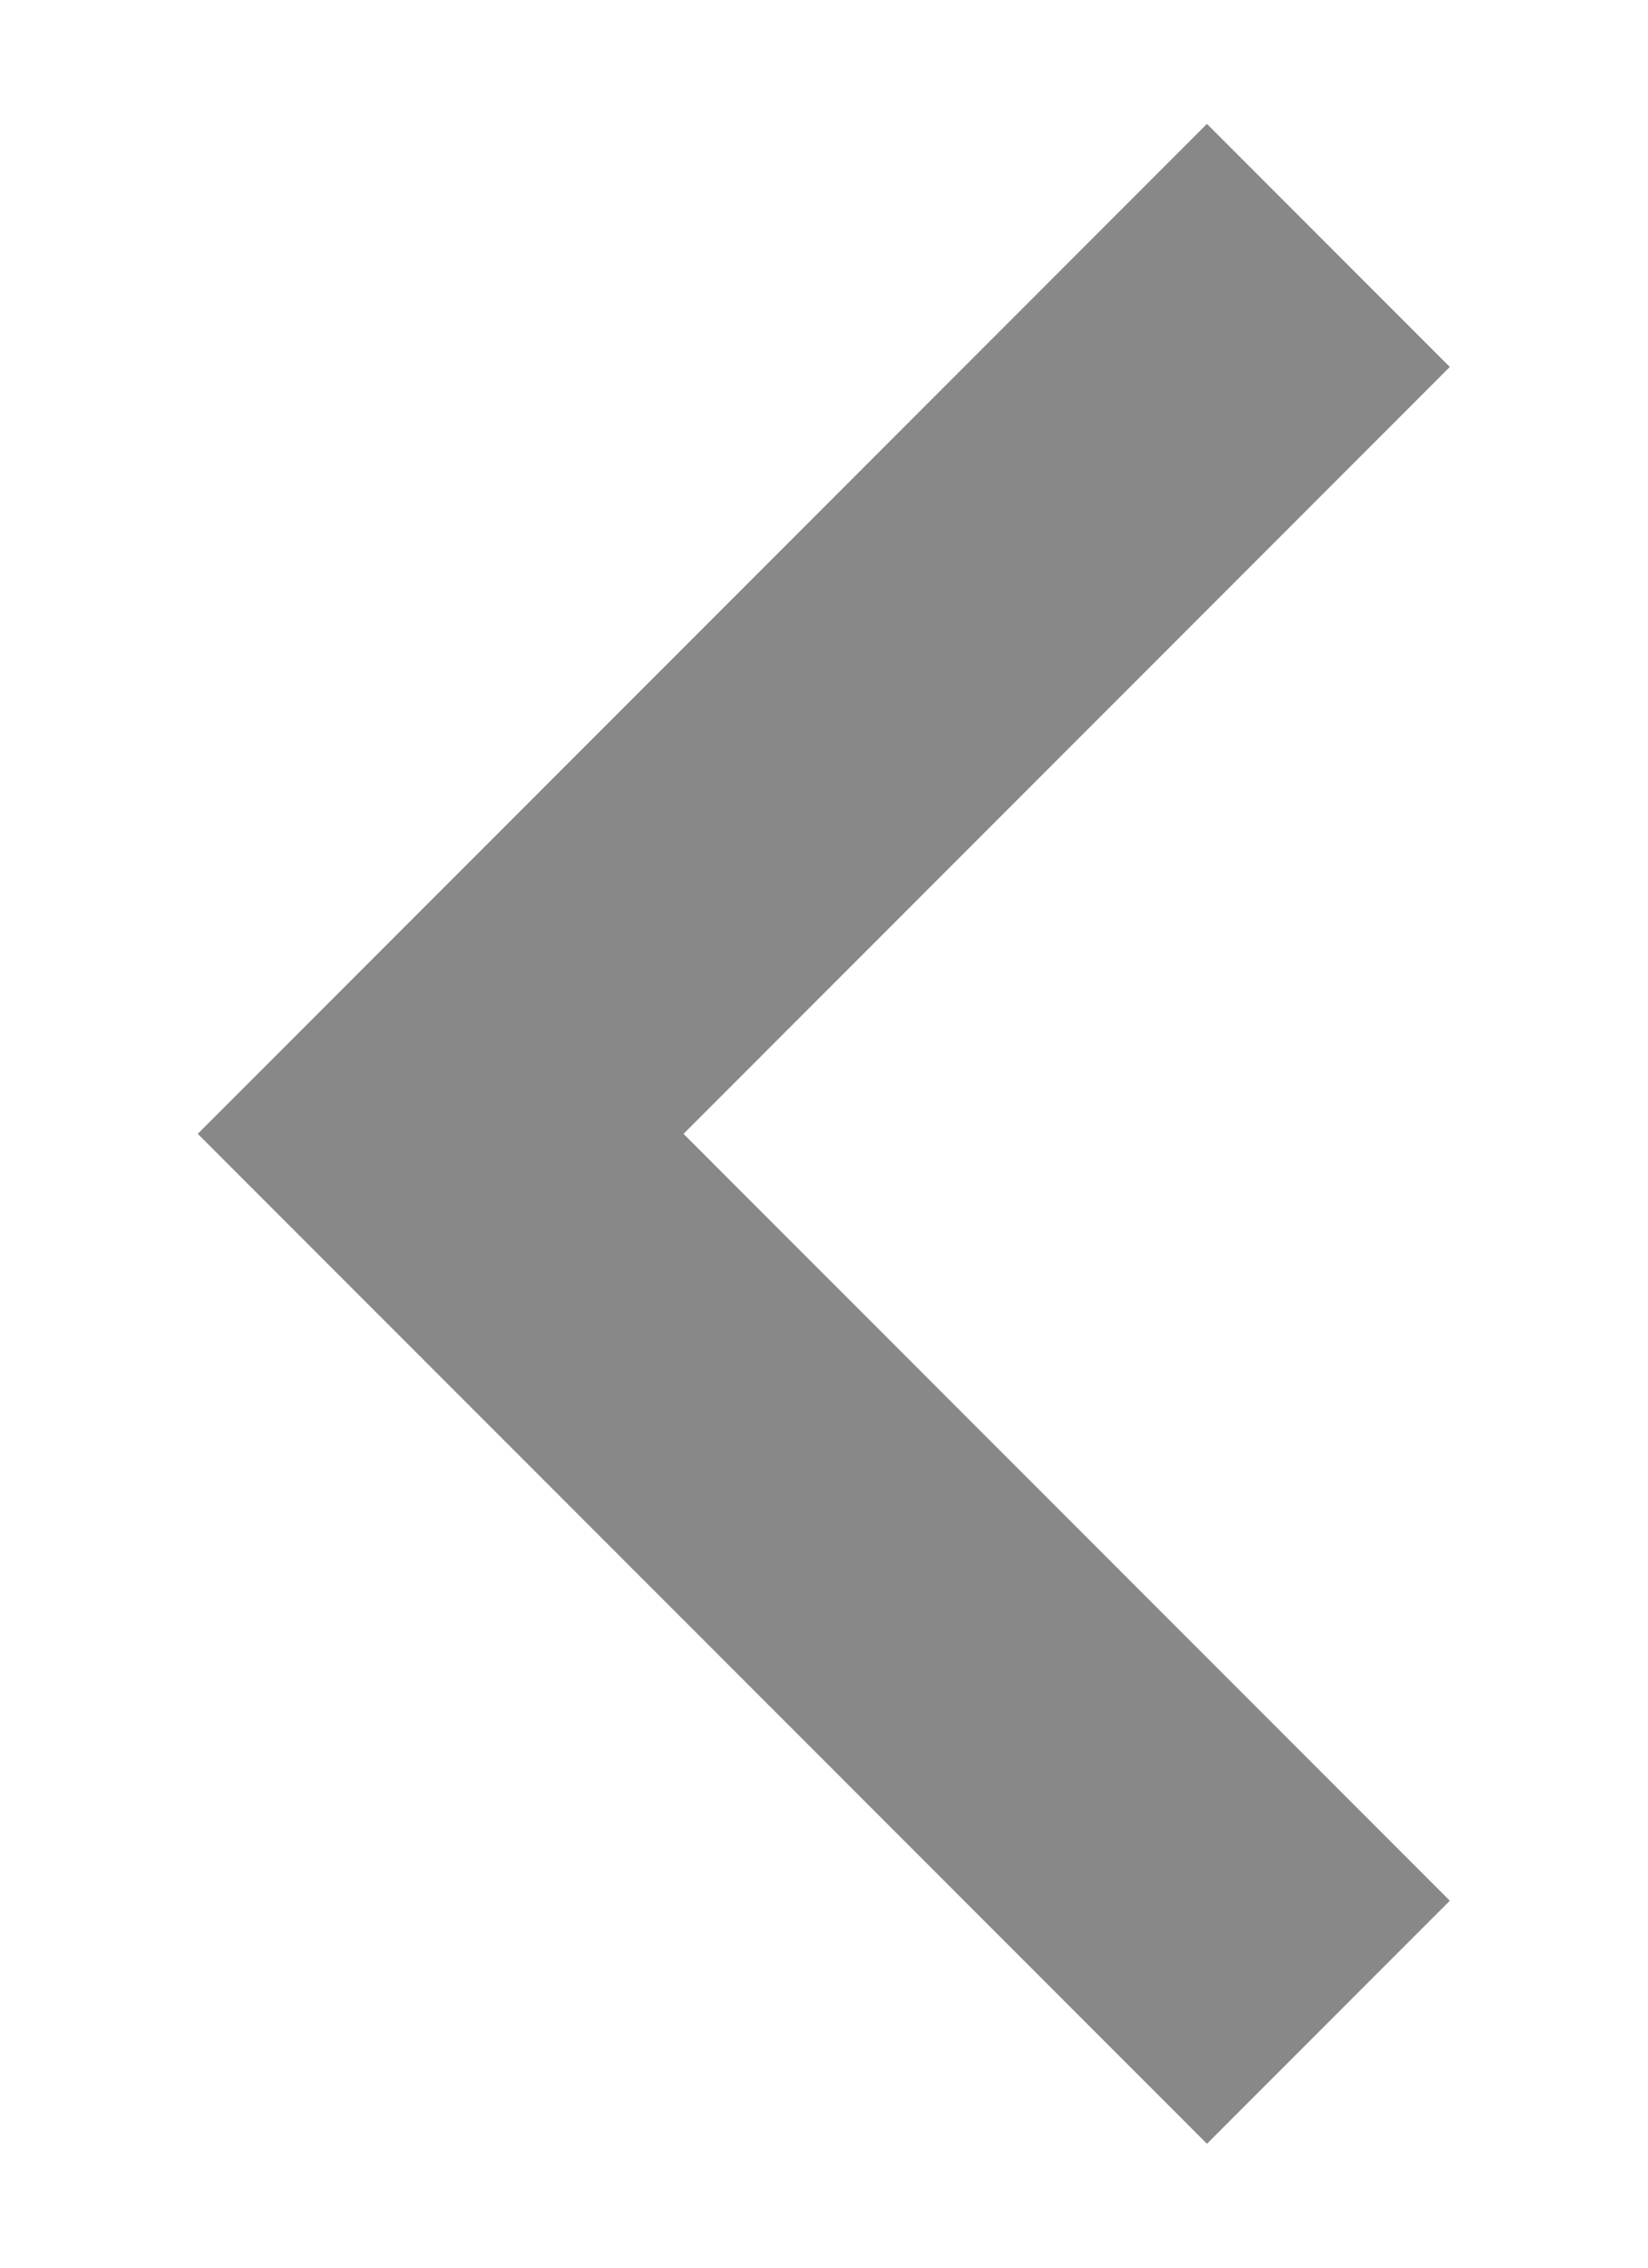<svg width="8" height="11" viewBox="0 0 8 11" fill="none" xmlns="http://www.w3.org/2000/svg">
<path d="M7.038 9.22L3.318 5.5L7.038 1.78L5.859 0.601L2.139 4.321L0.96 5.5L2.139 6.679L5.859 10.399L7.038 9.22Z" fill="#888888"/>
</svg>
